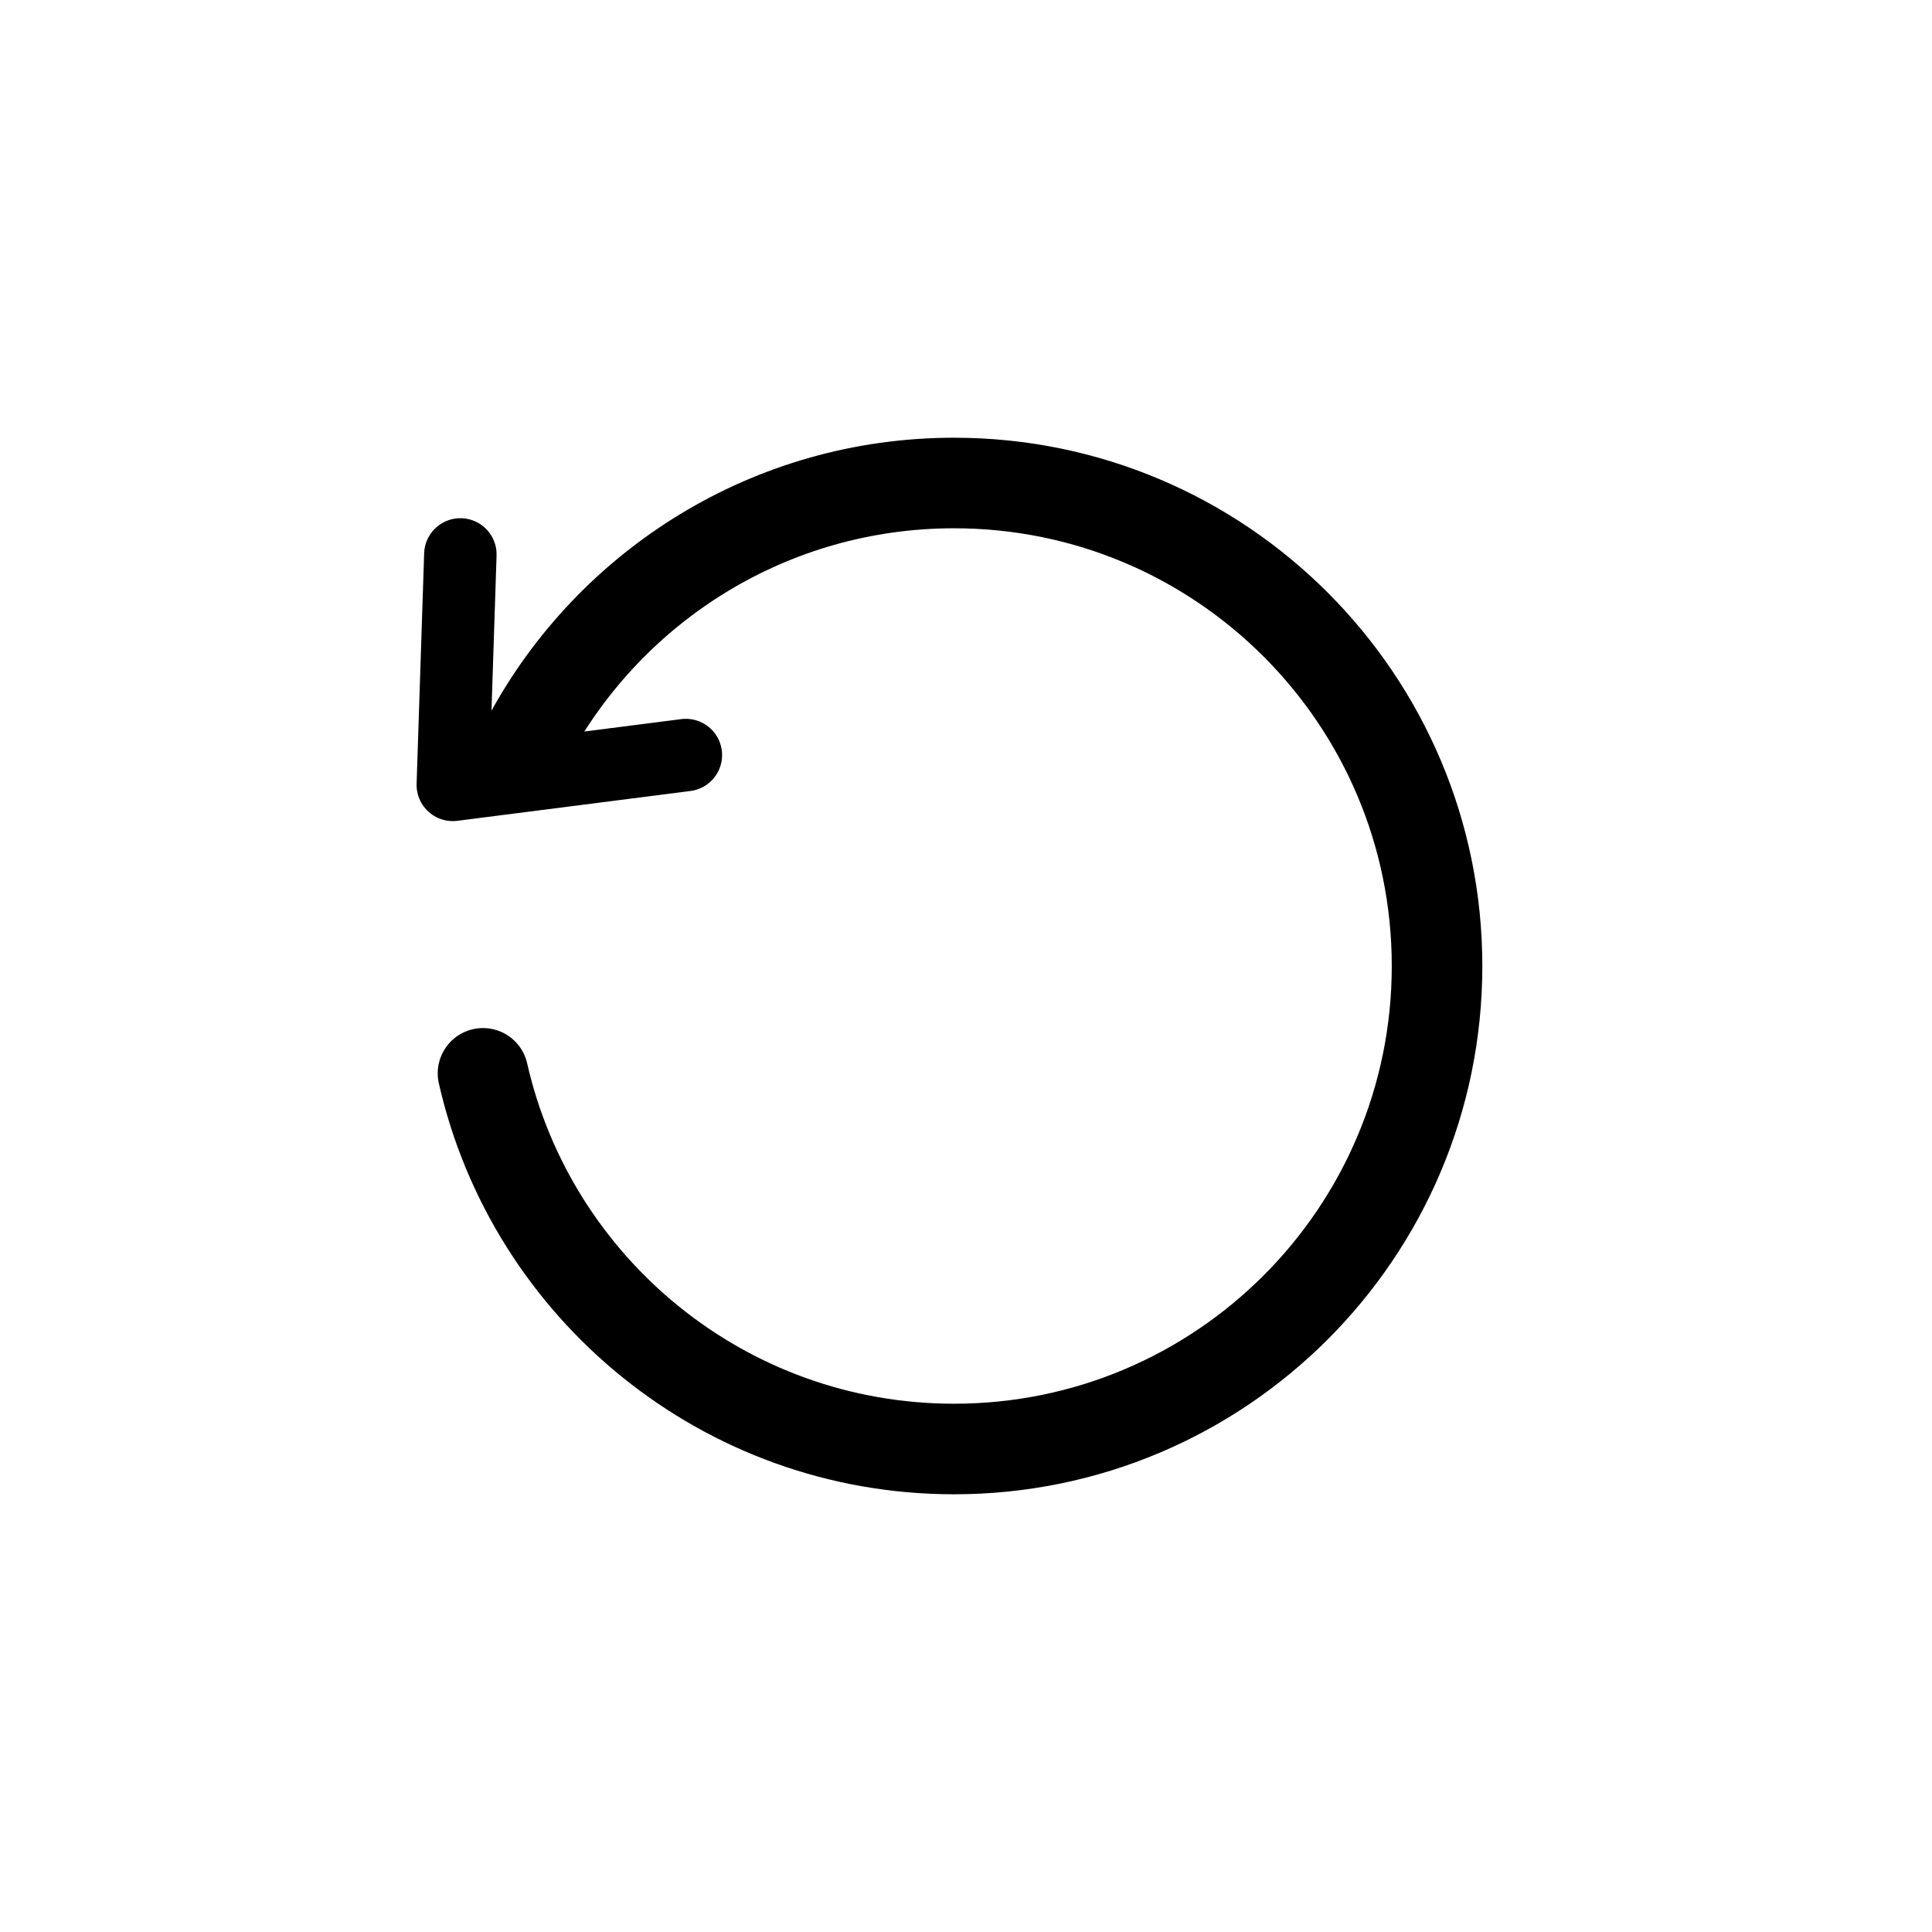 <svg viewBox="0 0 32 32" fill="none" xmlns="http://www.w3.org/2000/svg">
<path d="M7.625 9.183L7.5 13L11.36 12.506" stroke="currentColor" stroke-width="1.2" stroke-linecap="round" stroke-linejoin="round"/>
<path d="M8.765 12.192C10.118 9.695 12.762 8 15.802 8C20.22 8 23.802 11.582 23.802 16C23.802 20.418 20.22 24 15.802 24C11.995 24 8.808 21.34 8 17.778" stroke="currentColor" stroke-width="1.5" stroke-linecap="round"/>
</svg>
